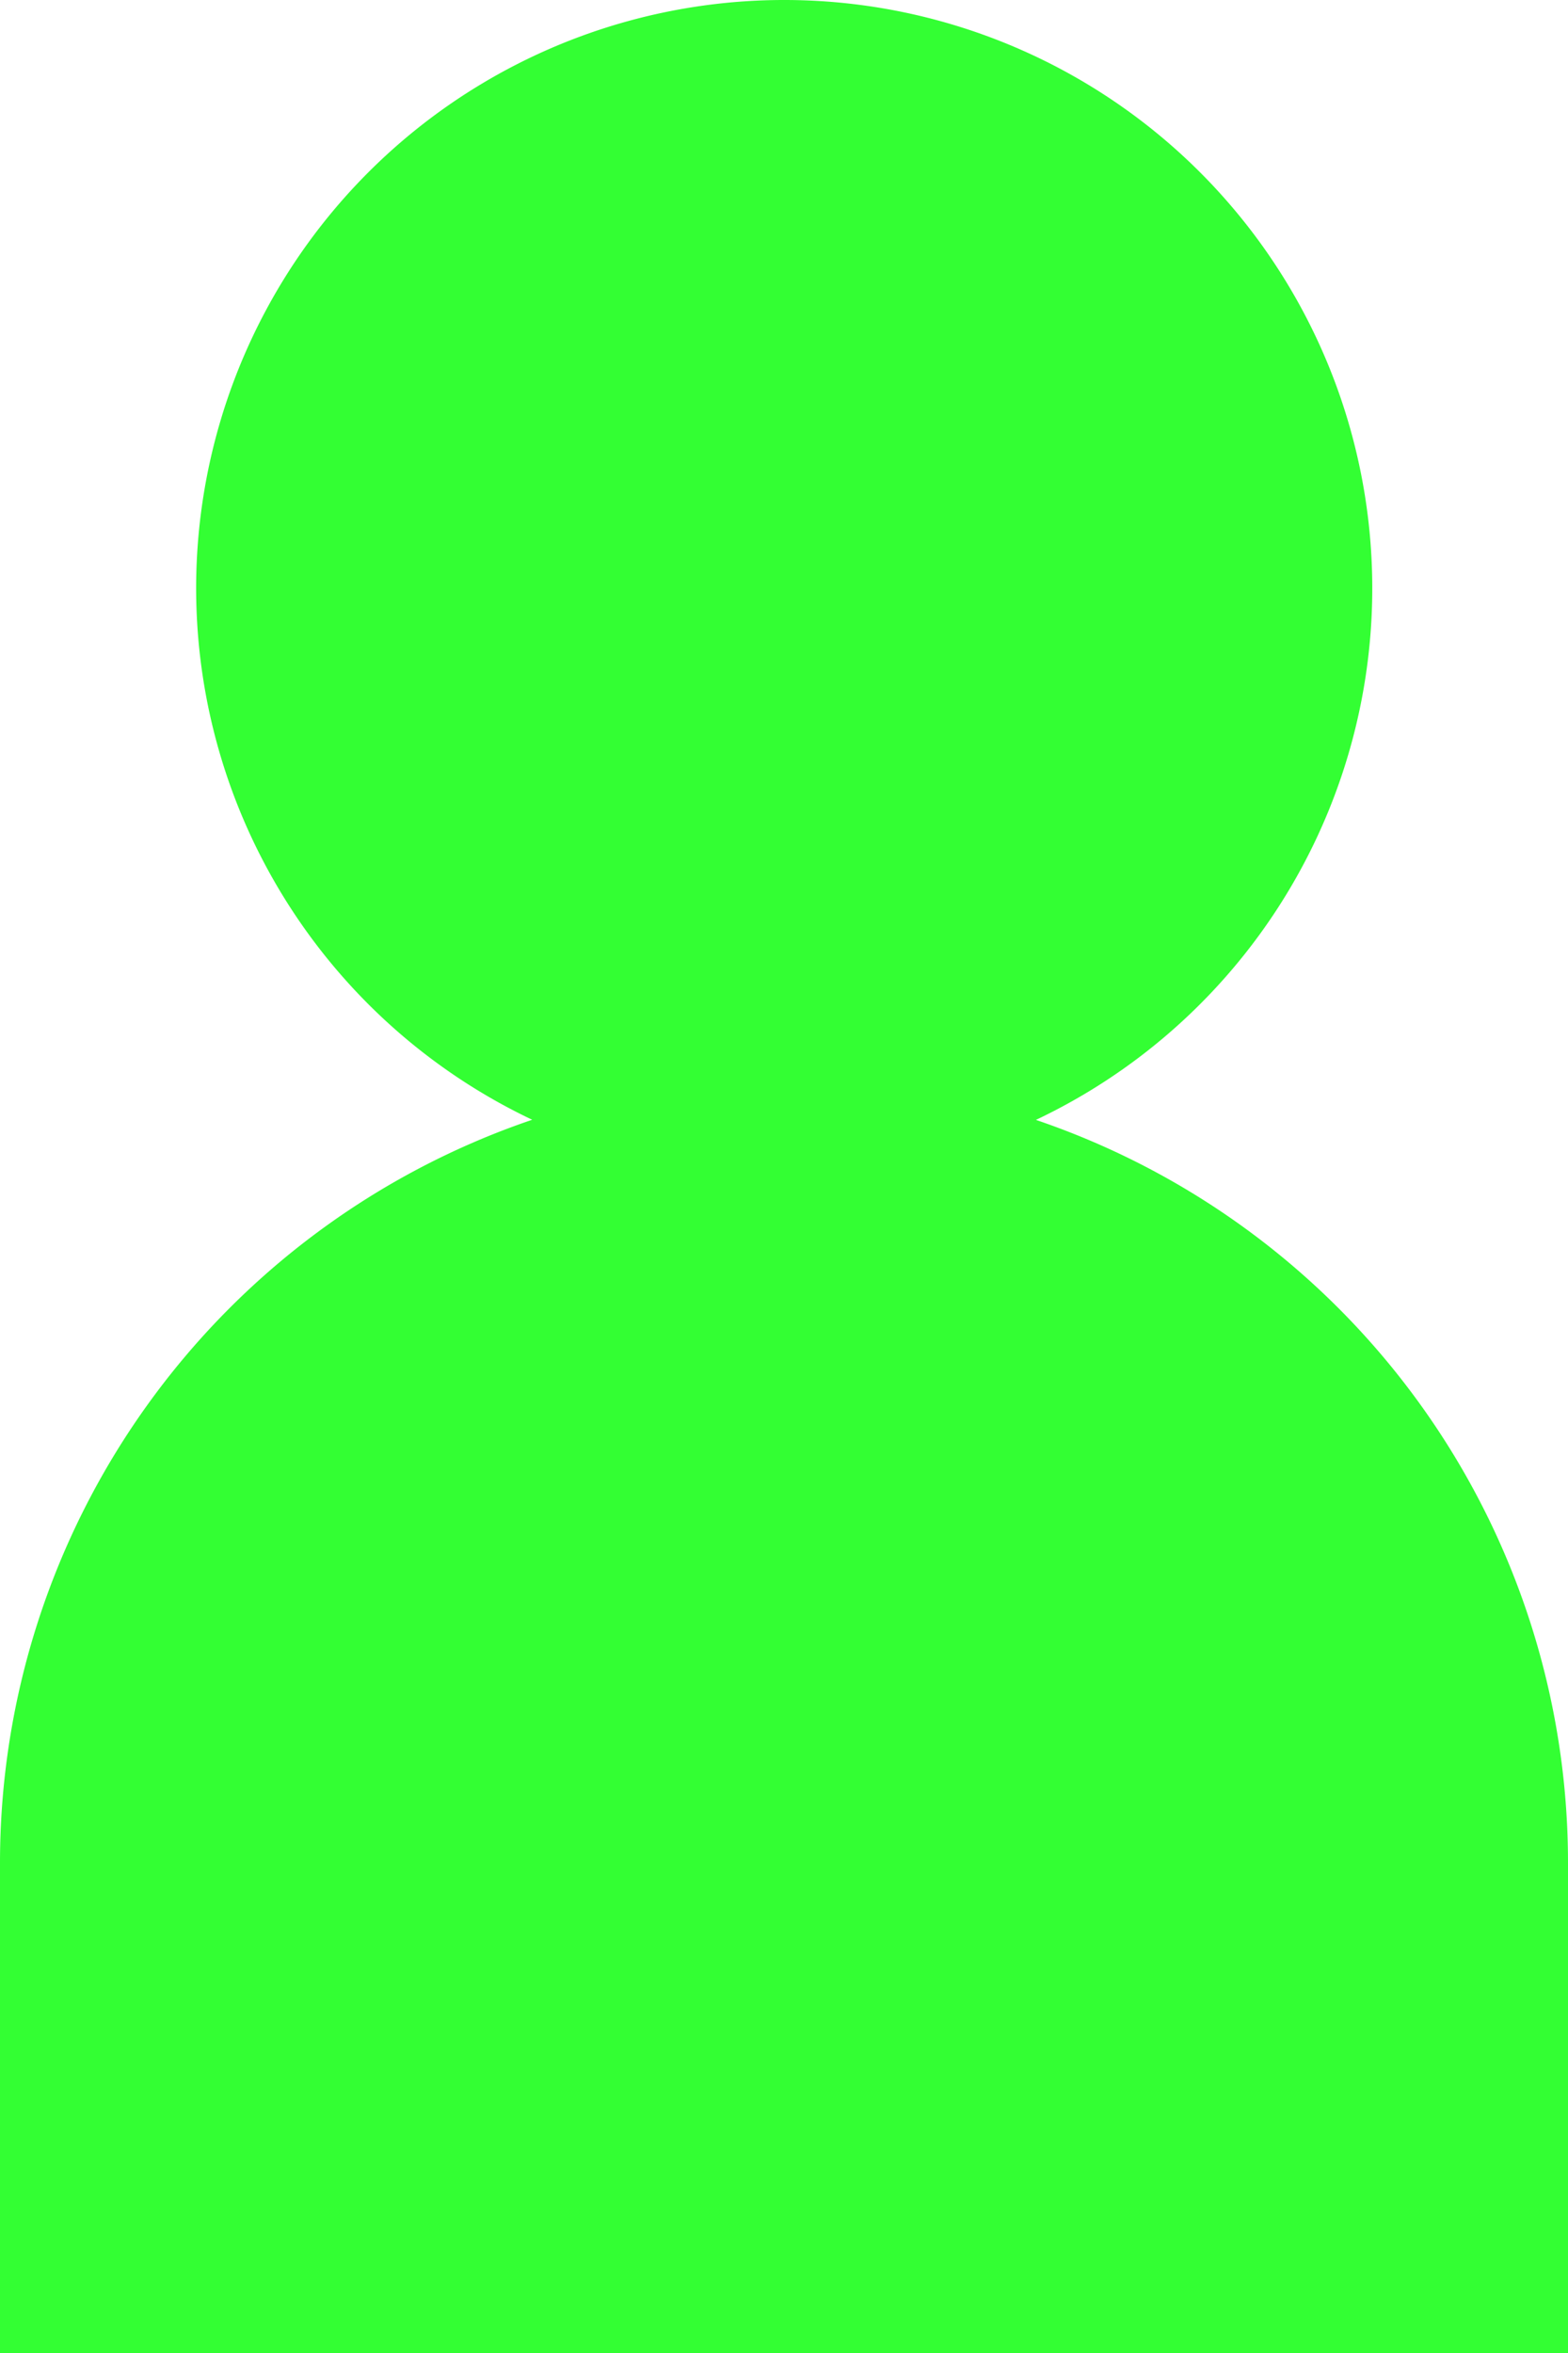 <svg width="12" height="18" viewBox="0 0 12 18" xmlns="http://www.w3.org/2000/svg">
    <defs>
        <filter color-interpolation-filters="auto" id="0ry0nl6iva">
            <feColorMatrix in="SourceGraphic" values="0 0 0 0 0.055 0 0 0 0 0.239 0 0 0 0 0.4 0 0 0 1 0"/>
        </filter>
    </defs>
    <g fill="none" fill-rule="evenodd">
        <path fill="#F4F5FA" d="M-641-701h750V960h-750z"/>
        <g transform="translate(-605 -201)">
            <rect fill="#FFF" width="678" height="240" rx="10"/>
            <g filter="url(#0ry0nl6iva)" opacity=".8">
                <path d="M611 201a4.5 4.5 0 0 1 1.928 8.567A6.001 6.001 0 0 1 617 215.25V219h-12v-3.75a6.003 6.003 0 0 1 4.073-5.684A4.5 4.5 0 0 1 611 201z" fill="#0F0"/>
            </g>
        </g>
    </g>
</svg>
